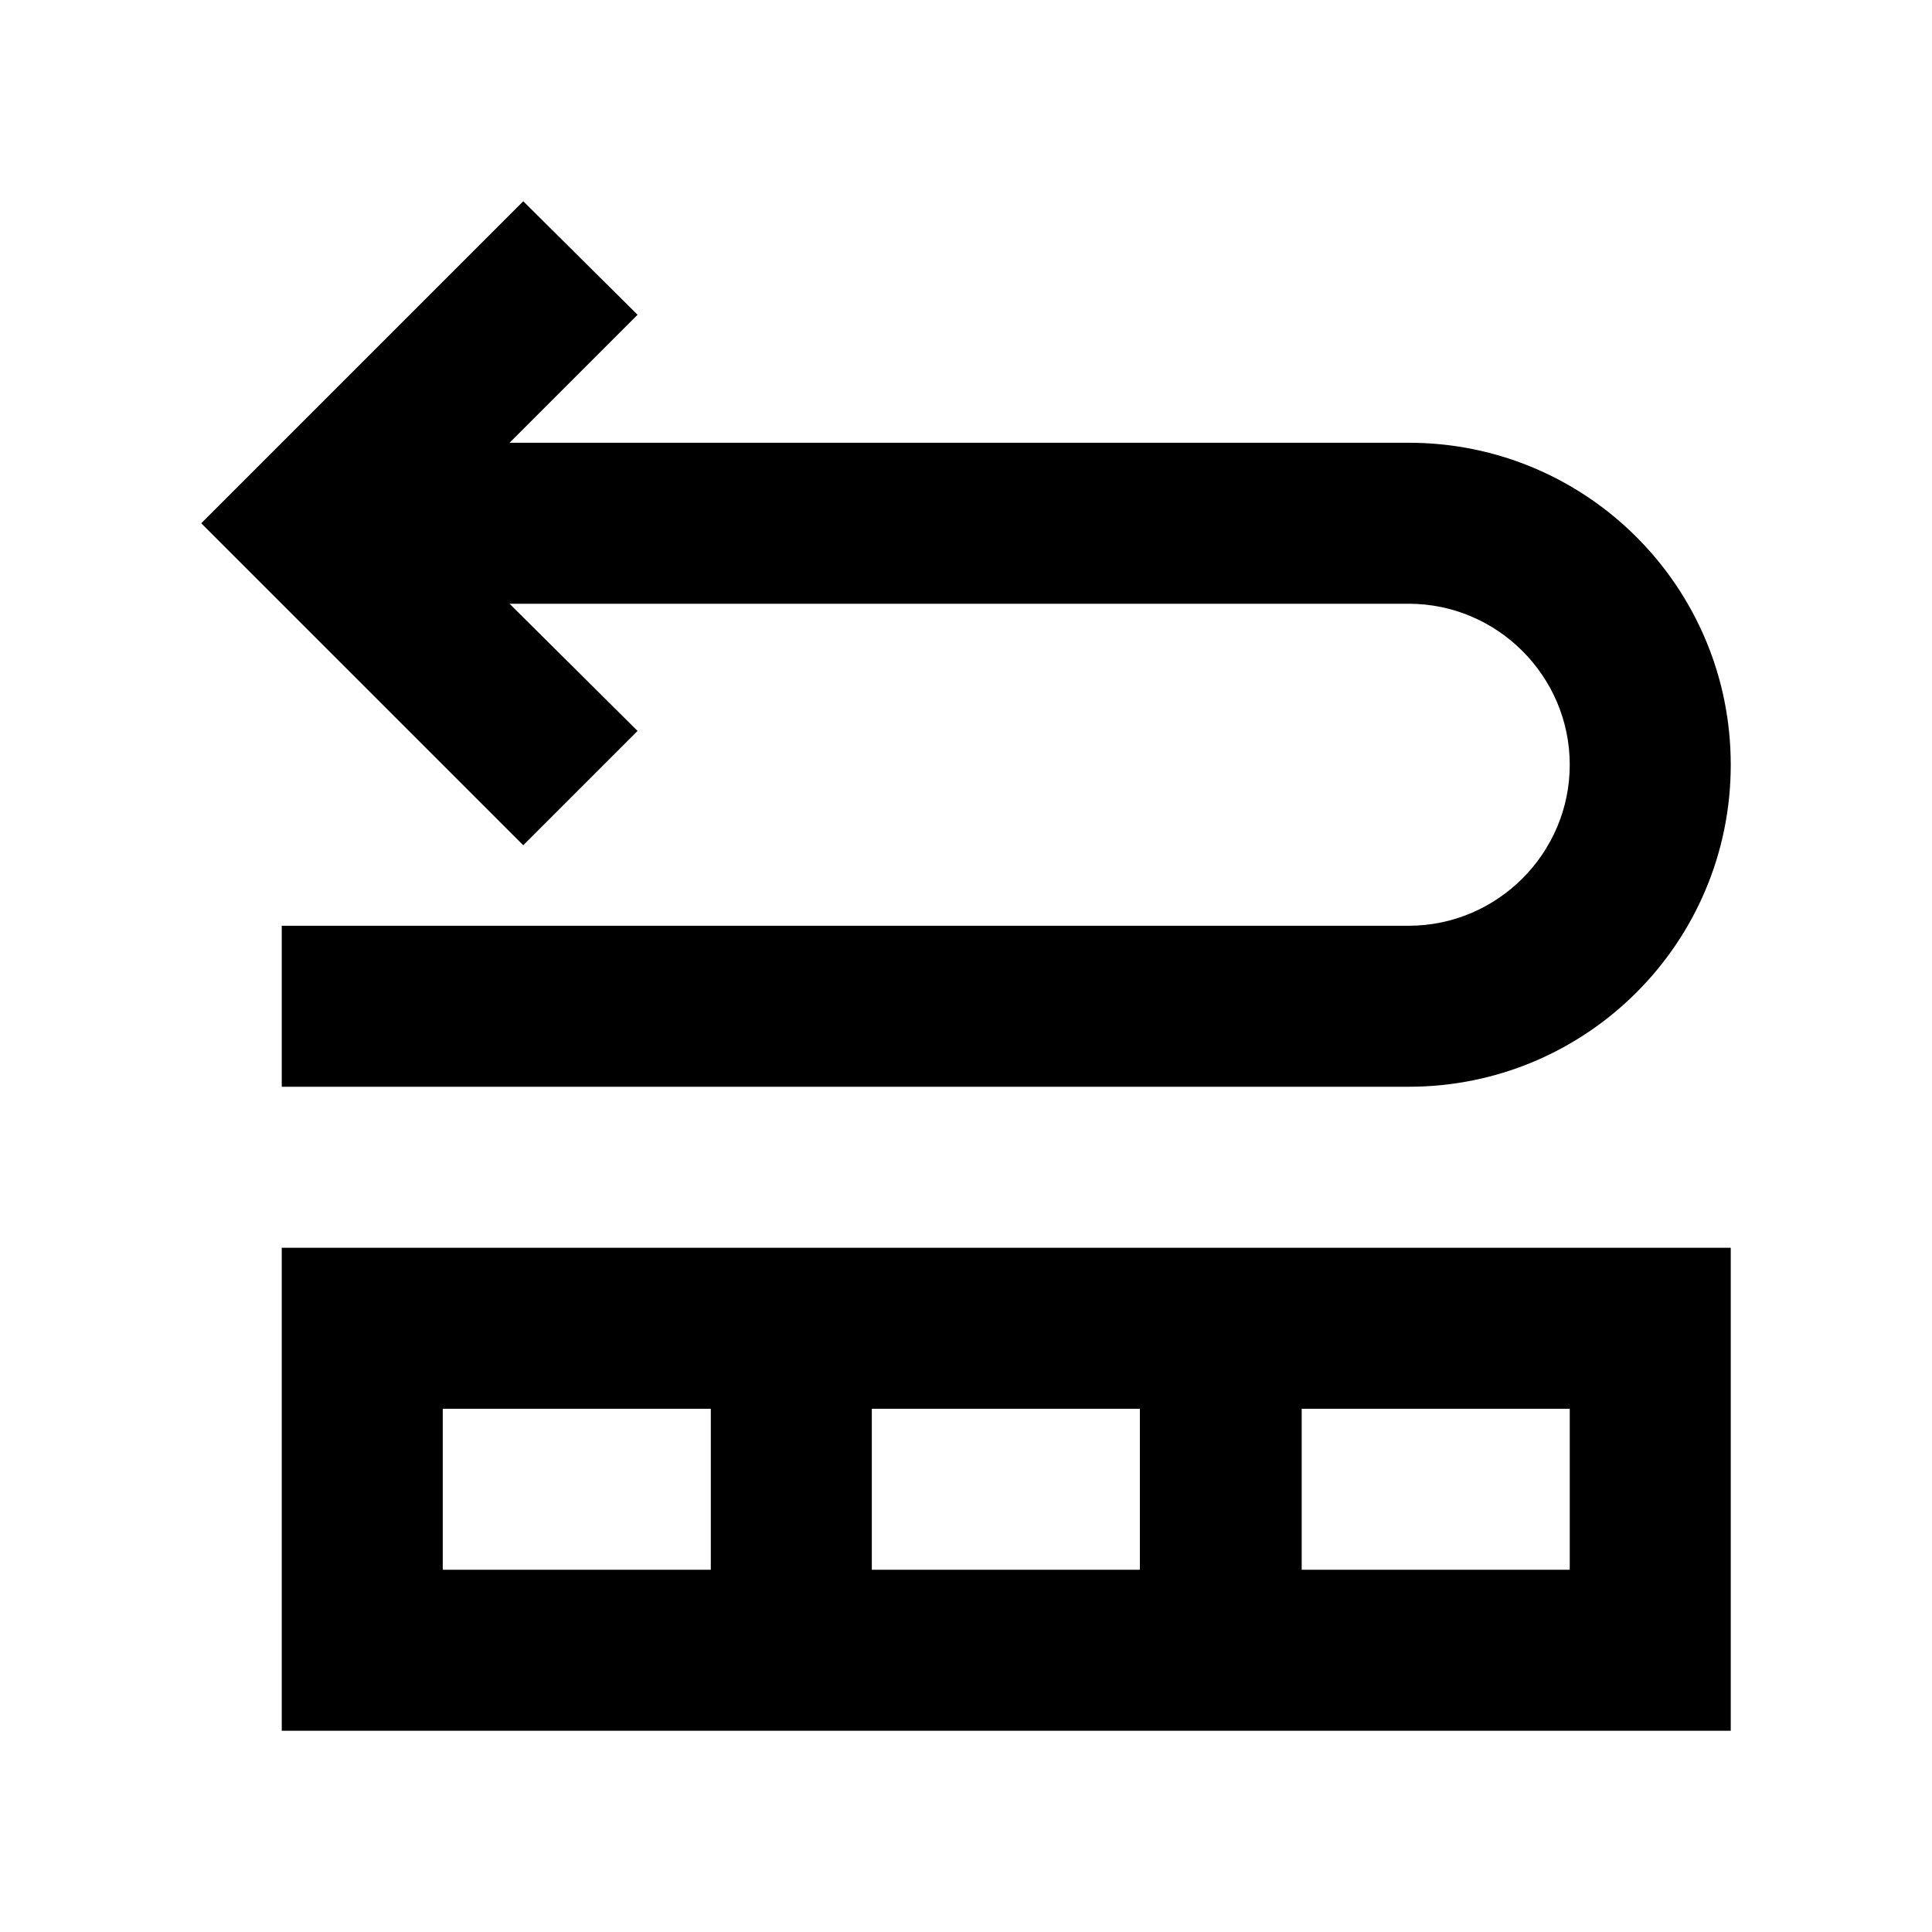 <svg xmlns="http://www.w3.org/2000/svg" width="24" height="24" viewBox="0 0 24 24" fill='currentColor'><path d="M3.5 21.5h18v-6h-18zm7.33-2v-2h3.33v2zm8.67 0h-3.33v-2h3.33zm-14-2h3.33v2H5.5zm1-7 1.42-1.42L6.33 7.5H17.5c1.1 0 2 .9 2 2s-.9 2-2 2h-14v2h14c2.21 0 4-1.79 4-4s-1.79-4-4-4H6.33l1.59-1.59L6.5 2.5l-4 4z"/></svg>